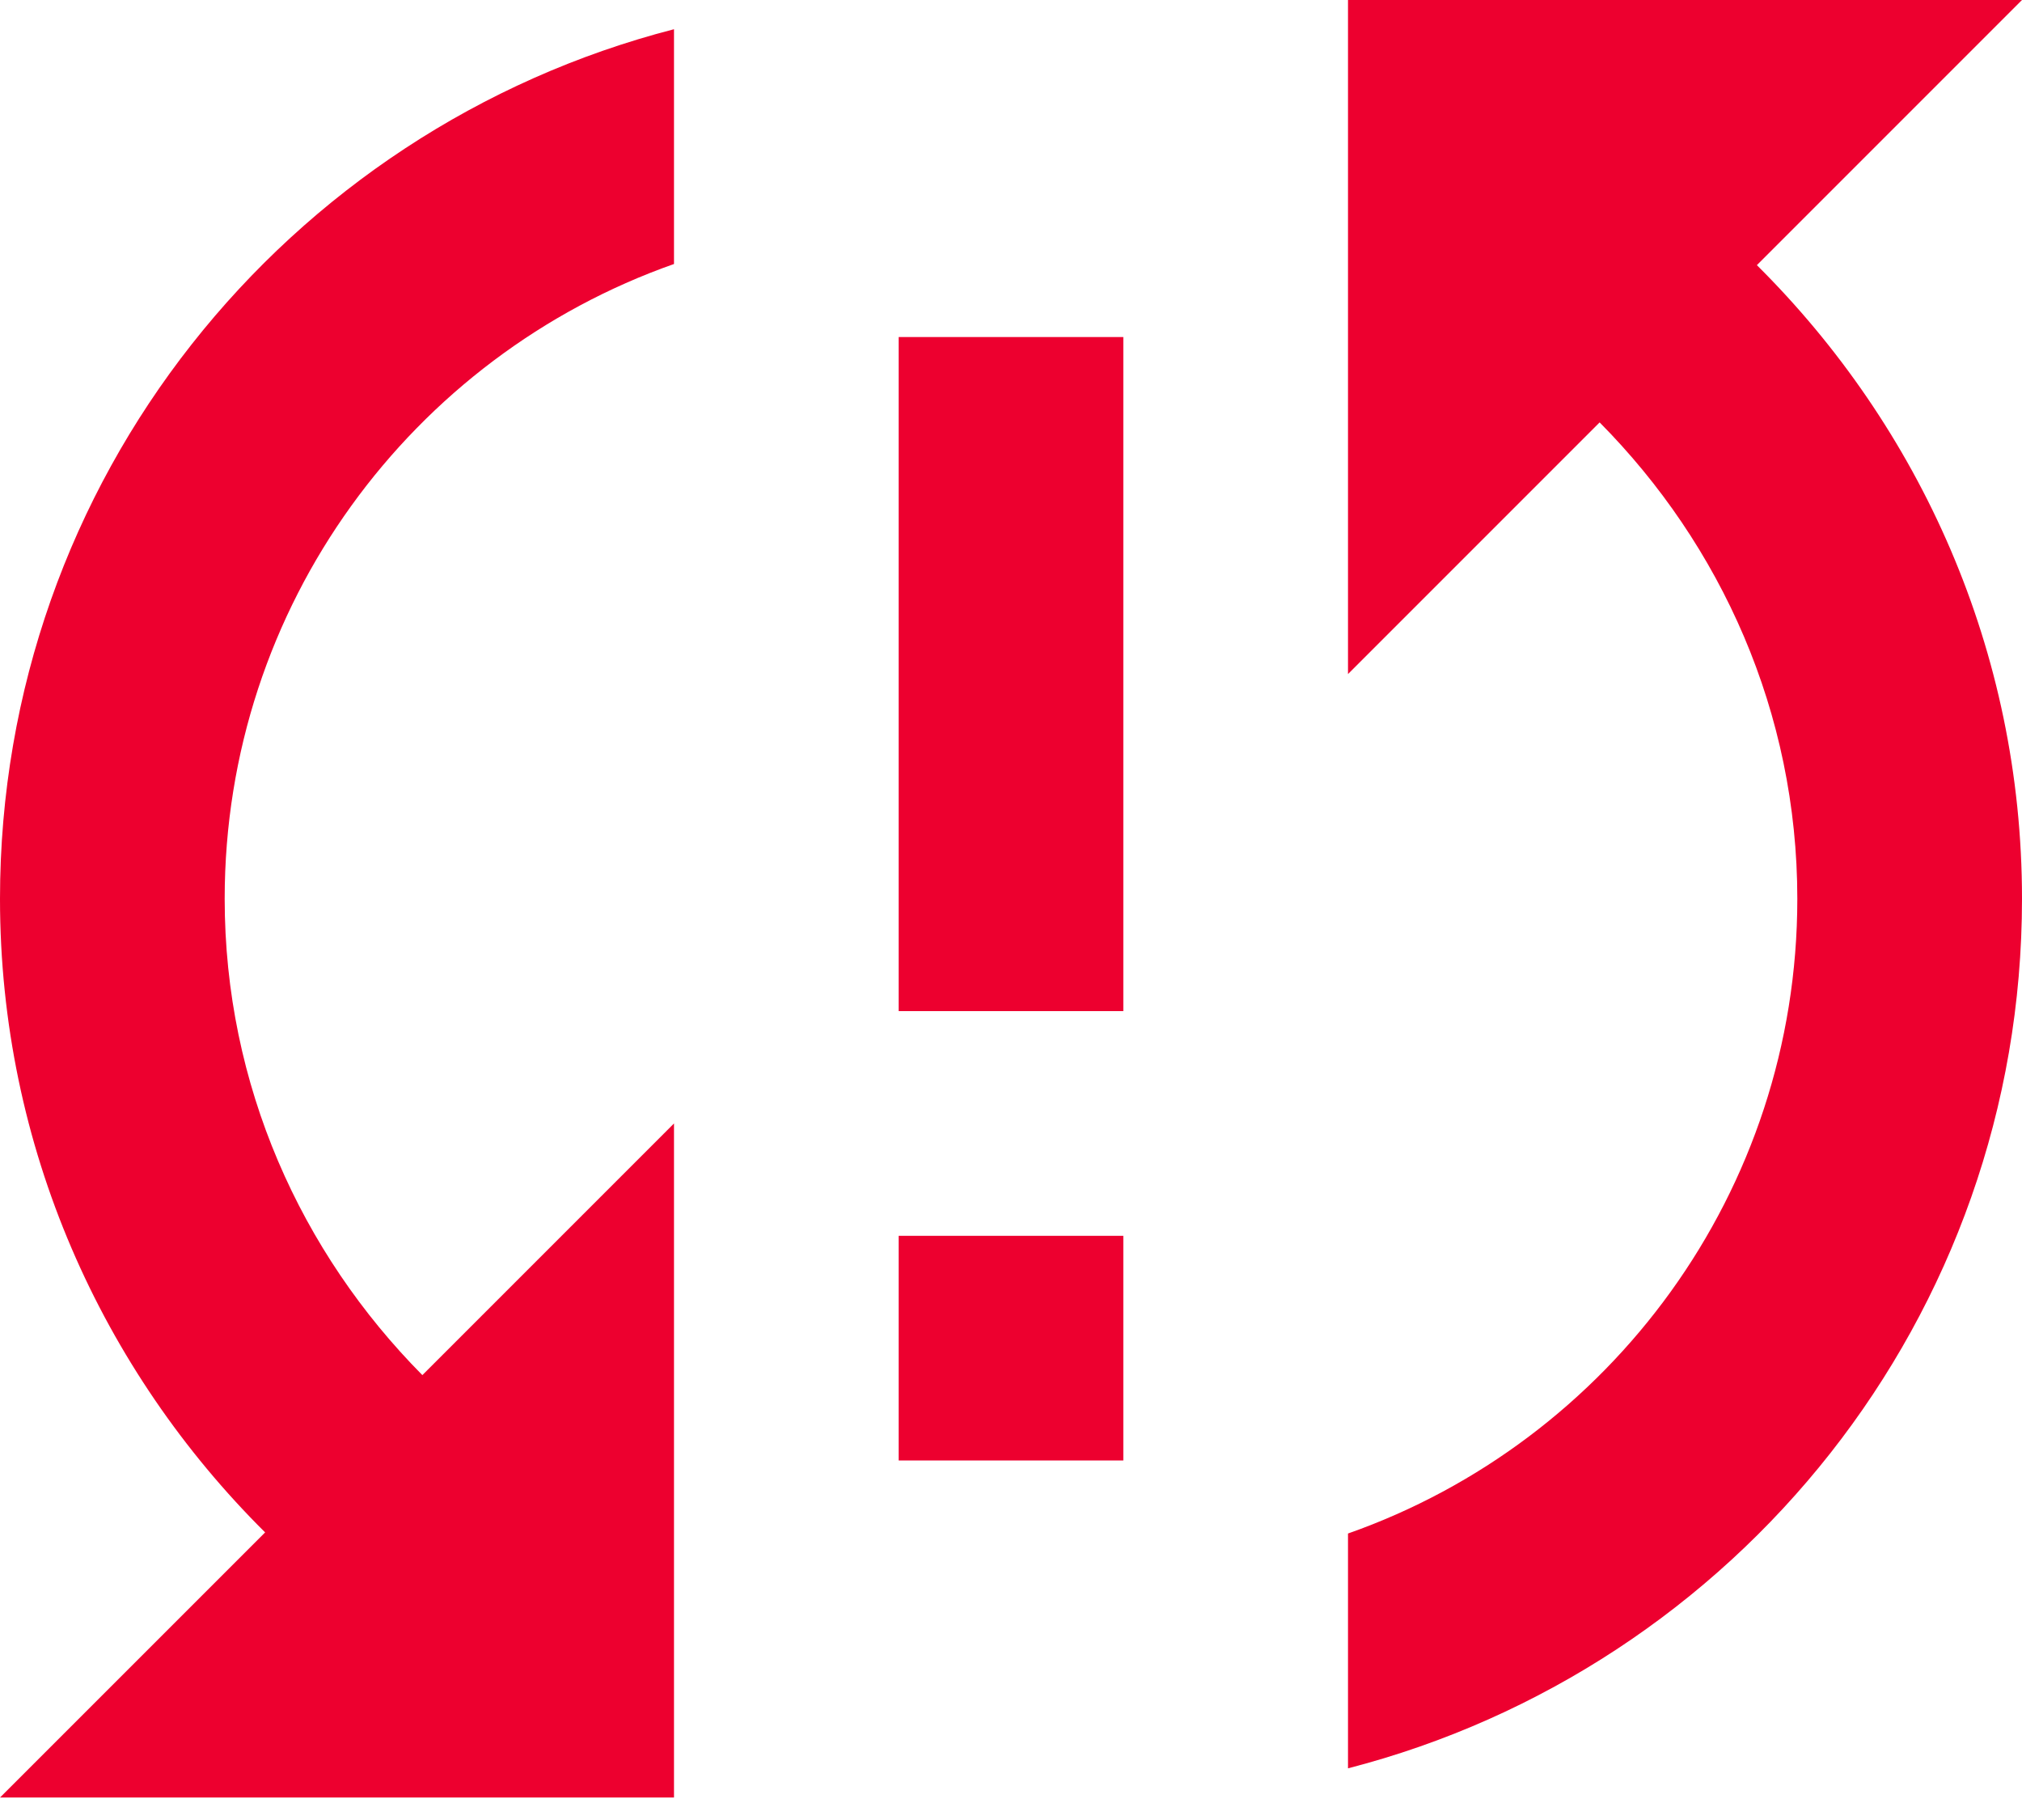 <svg width="60" height="54" viewBox="0 0 60 54" fill="none" xmlns="http://www.w3.org/2000/svg">
<path d="M0 26.667C0 34.033 3.033 40.667 7.867 45.467L0 53.333H20V33.333L12.533 40.8C8.933 37.167 6.667 32.2 6.667 26.667C6.667 17.967 12.233 10.567 20 7.833V0.867C8.5 3.833 0 14.233 0 26.667ZM26.667 43.333H33.333V36.667H26.667V43.333ZM60 0H40V20L47.467 12.533C51.067 16.167 53.333 21.133 53.333 26.667C53.333 35.367 47.767 42.767 40 45.5V52.467C51.5 49.5 60 39.1 60 26.667C60 19.3 56.967 12.667 52.133 7.867L60 0ZM26.667 30H33.333V10H26.667V30Z" fill="#ED002F"/>
</svg>
